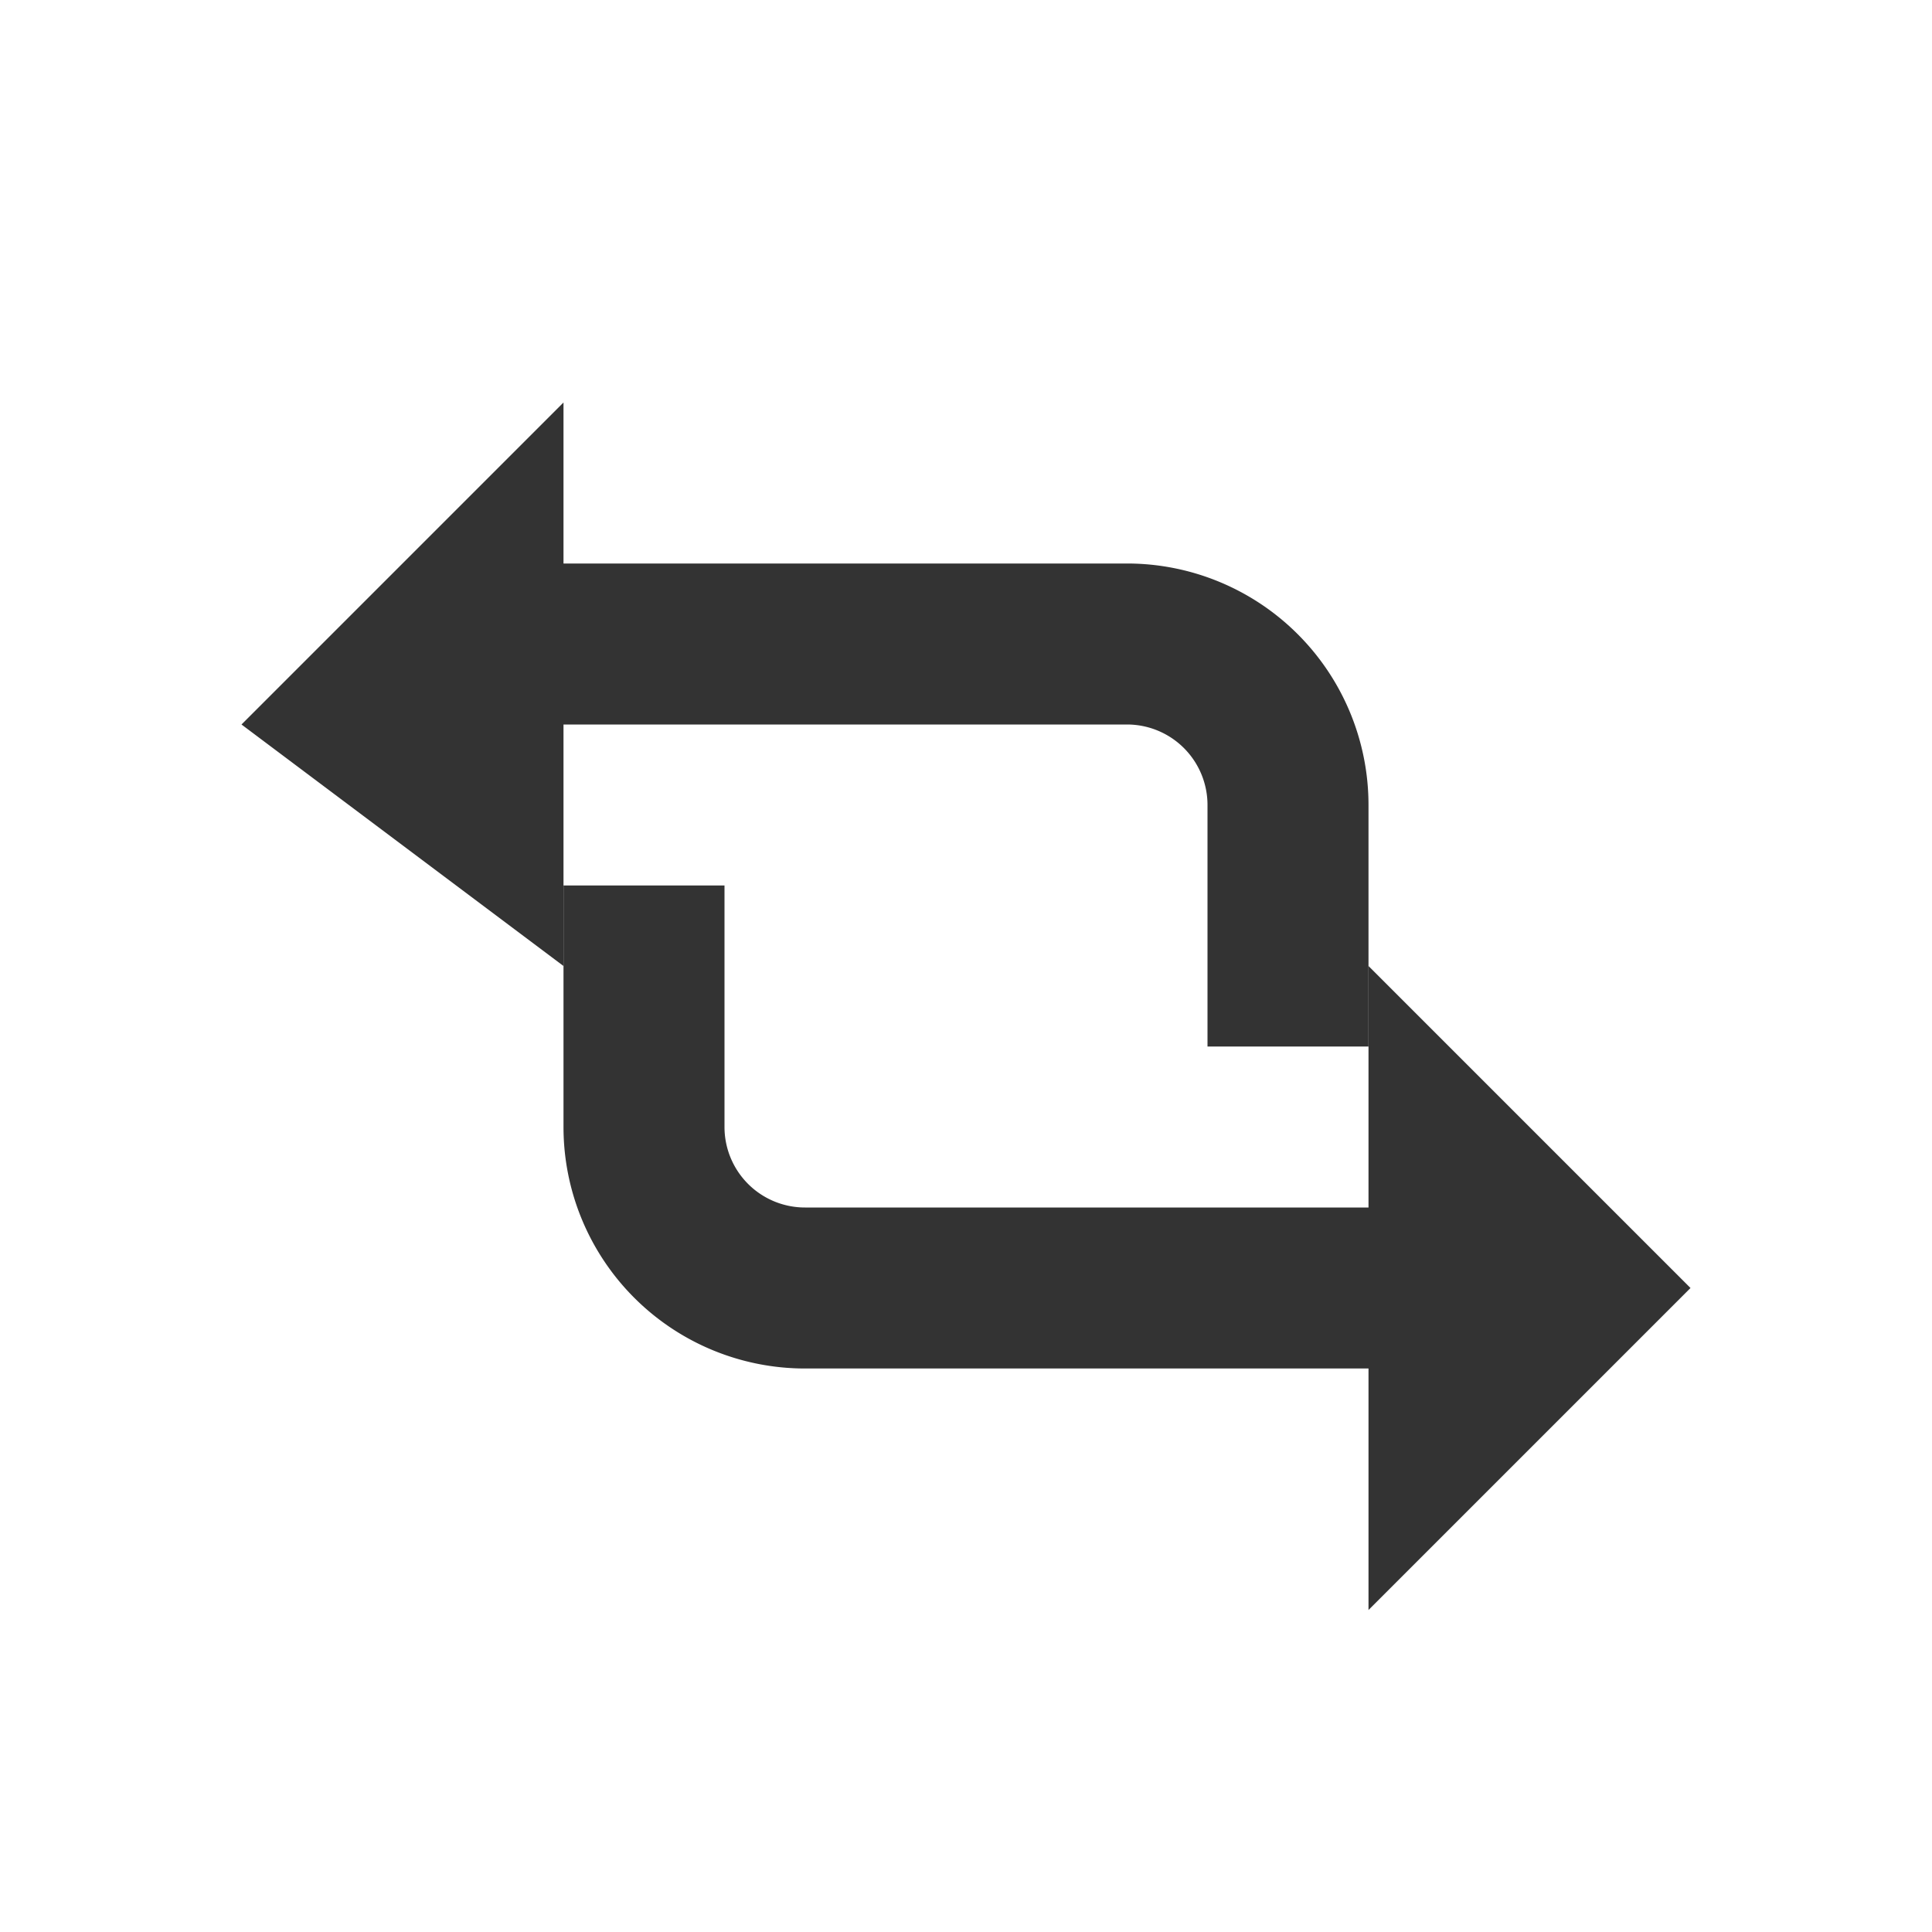 <svg width="24" height="24" viewBox="0 0 24 24" xmlns="http://www.w3.org/2000/svg" fill="none">
  <path d="M7 7h7a3 3 0 0 1 3 3v3h-2v-3a1 1 0 0 0-1-1H7v3L3 9l4-4v2Z" fill="#333"/>
  <path d="M17 17H10a3 3 0 0 1-3-3v-3h2v3a1 1 0 0 0 1 1h7v-3l4 4-4 4v-2Z" fill="#333"/>
</svg>
